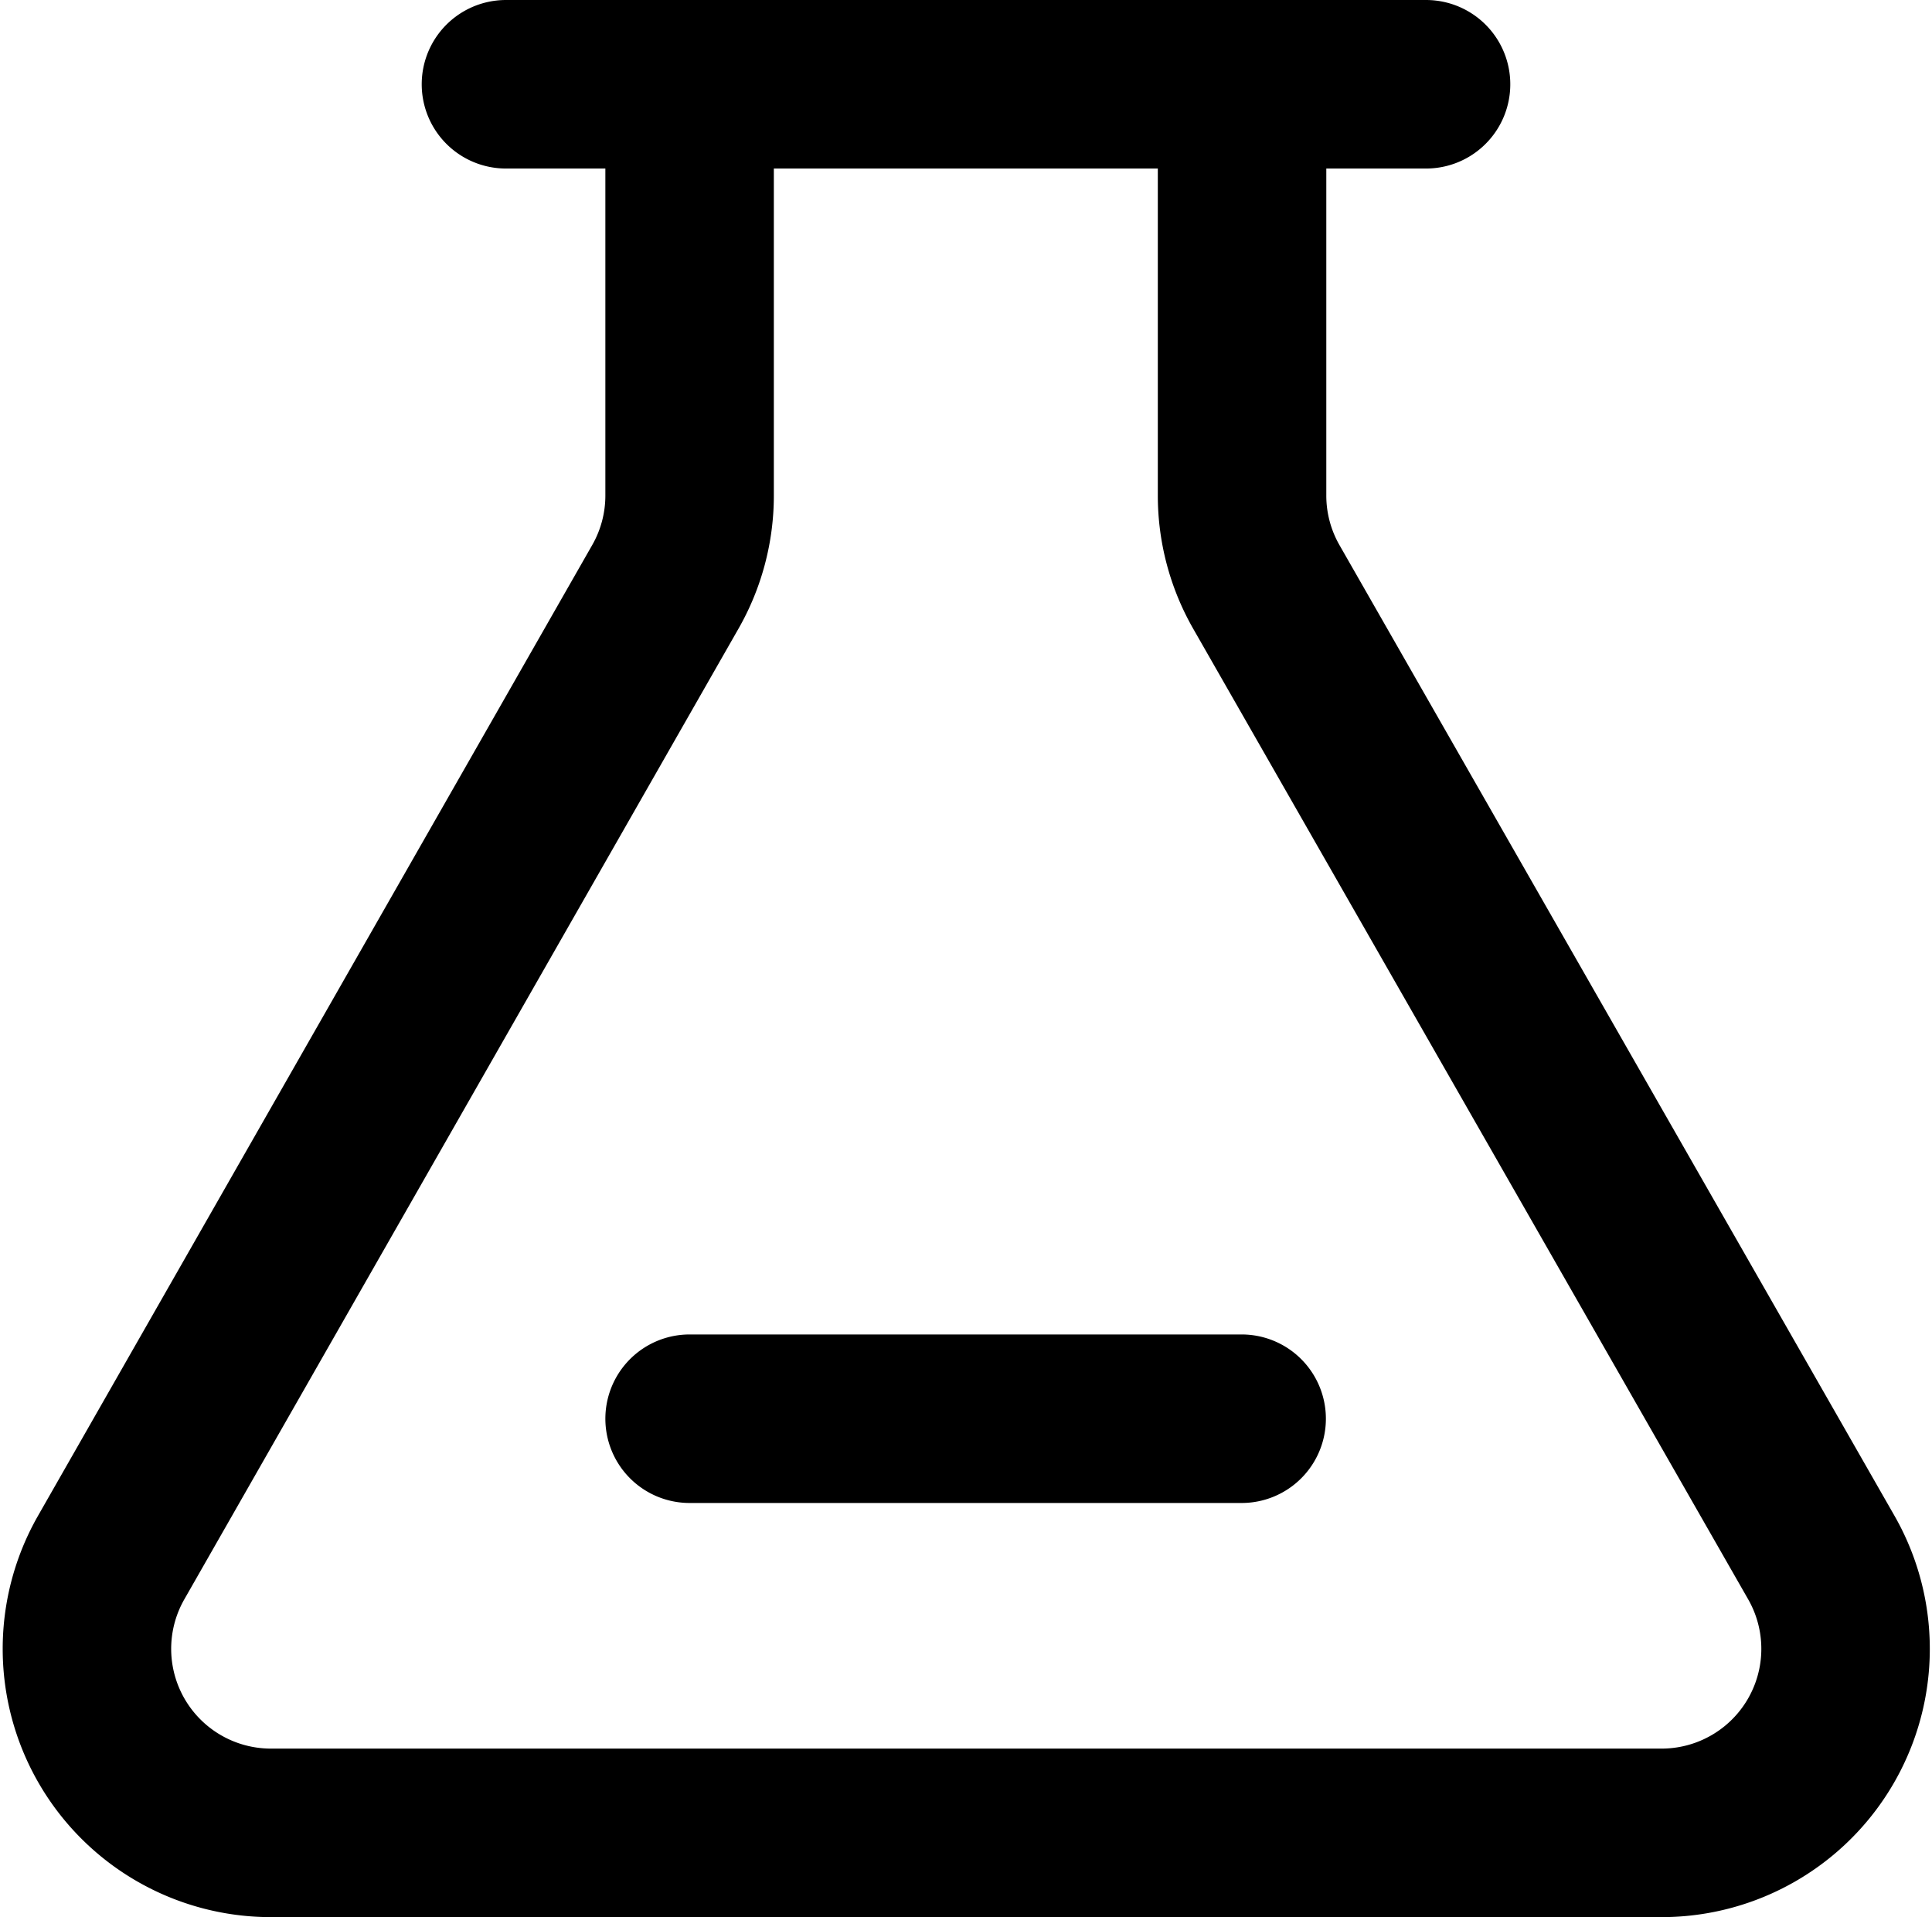 <svg xmlns="http://www.w3.org/2000/svg" width="22.934" height="22.752" viewBox="0 0 22.934 22.752">
  <path id="Test_Management" data-name="Test Management" d="M9.6,2.5h6.553M9.6,2.5V7.381a2.184,2.184,0,0,1-.288,1.084L2.734,19.984a2.184,2.184,0,0,0,1.9,3.268h16.5a2.184,2.184,0,0,0,1.9-3.268L16.446,8.465a2.184,2.184,0,0,1-.288-1.084V2.5M9.6,2.5H7.42m8.738,0h2.184M9.6,18.337h6.553" transform="translate(-1.414 -1.5)" fill="none" stroke="#000" stroke-linecap="round" stroke-linejoin="round" stroke-width="2"/>
</svg>
